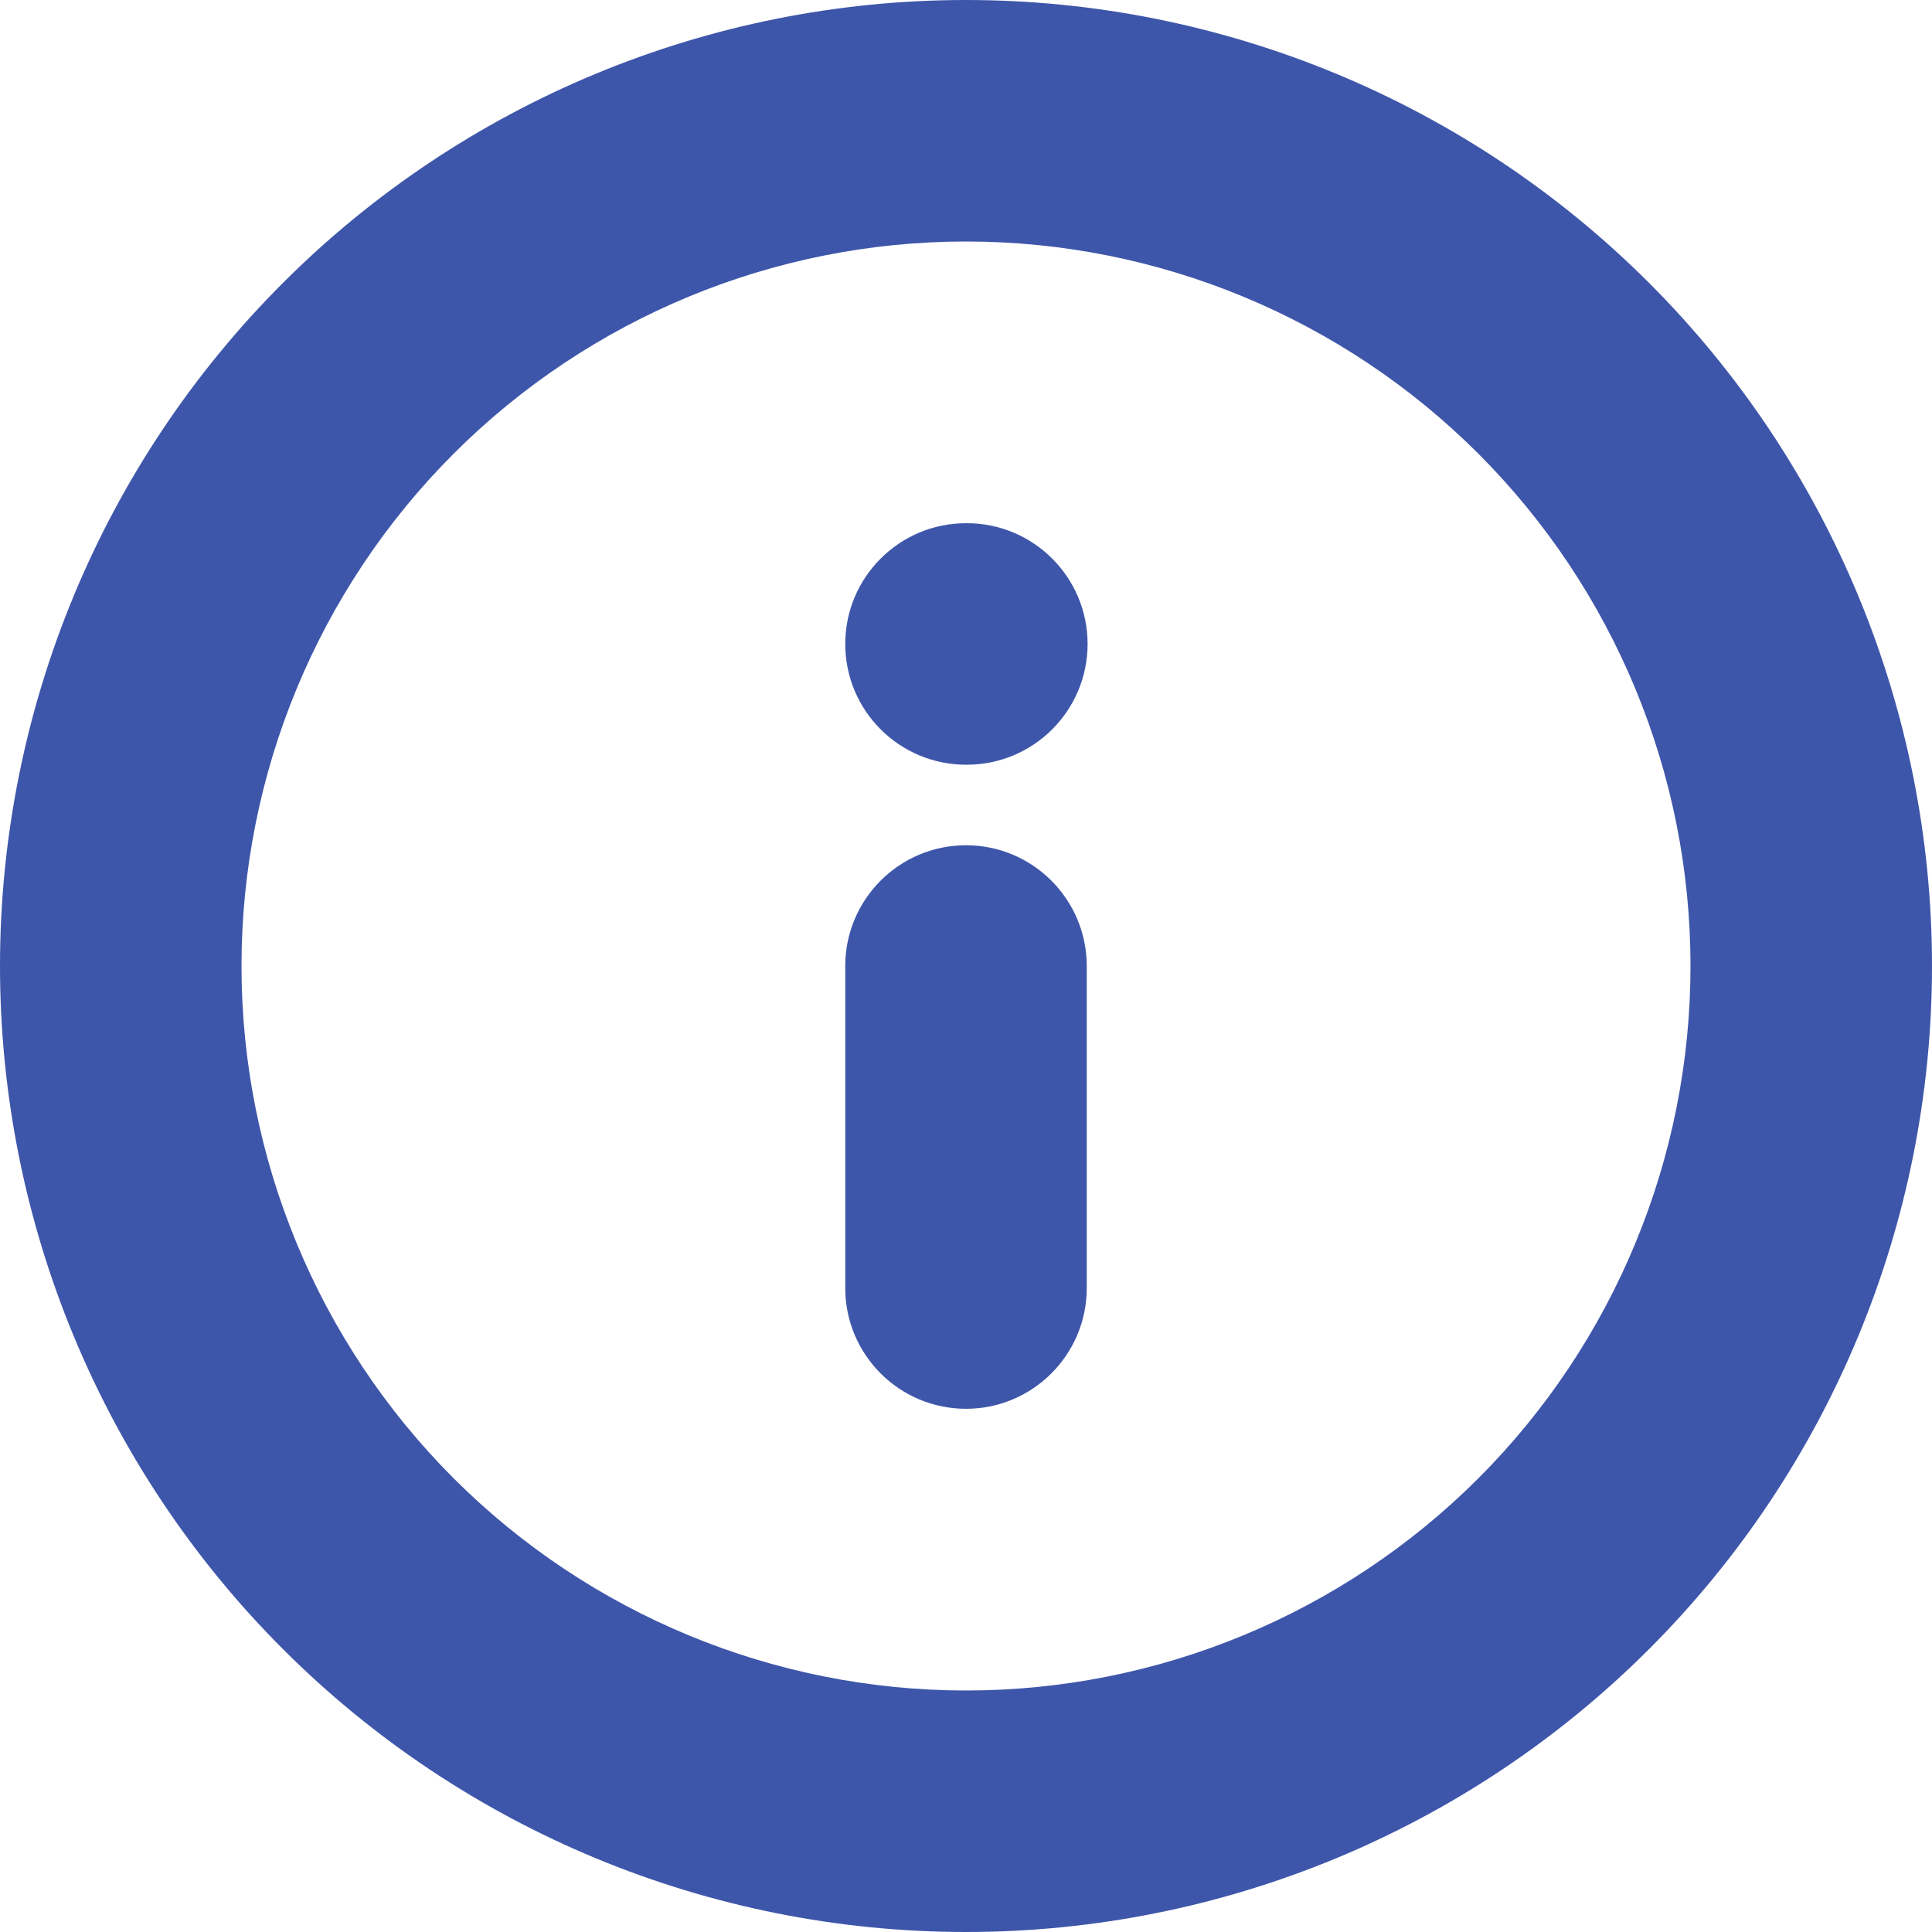 <svg width="16" height="16" viewBox="0 0 16 16" fill="none" xmlns="http://www.w3.org/2000/svg">
<path fill-rule="evenodd" clip-rule="evenodd" d="M2.343 2.343C3.843 0.843 5.878 0 8 0C10.122 0 12.157 0.843 13.657 2.343C15.157 3.843 16 5.878 16 8C16 10.122 15.157 12.157 13.657 13.657C12.157 15.157 10.122 16 8 16C5.878 16 3.843 15.157 2.343 13.657C0.843 12.157 0 10.122 0 8C0 5.878 0.843 3.843 2.343 2.343ZM8 14C9.591 14 11.117 13.368 12.243 12.243C13.368 11.117 14 9.591 14 8C14 6.409 13.368 4.883 12.243 3.757C11.117 2.632 9.591 2 8 2C6.409 2 4.883 2.632 3.757 3.757C2.632 4.883 2 6.409 2 8C2 9.591 2.632 11.117 3.757 12.243C4.883 13.368 6.409 14 8 14ZM7 5.333C7 4.781 7.448 4.333 8 4.333H8.007C8.559 4.333 9.007 4.781 9.007 5.333C9.007 5.885 8.559 6.333 8.007 6.333H8C7.448 6.333 7 5.885 7 5.333ZM8 7C8.552 7 9 7.448 9 8V10.667C9 11.219 8.552 11.667 8 11.667C7.448 11.667 7 11.219 7 10.667V8C7 7.448 7.448 7 8 7Z" fill="#3E56AA"/>
</svg>
